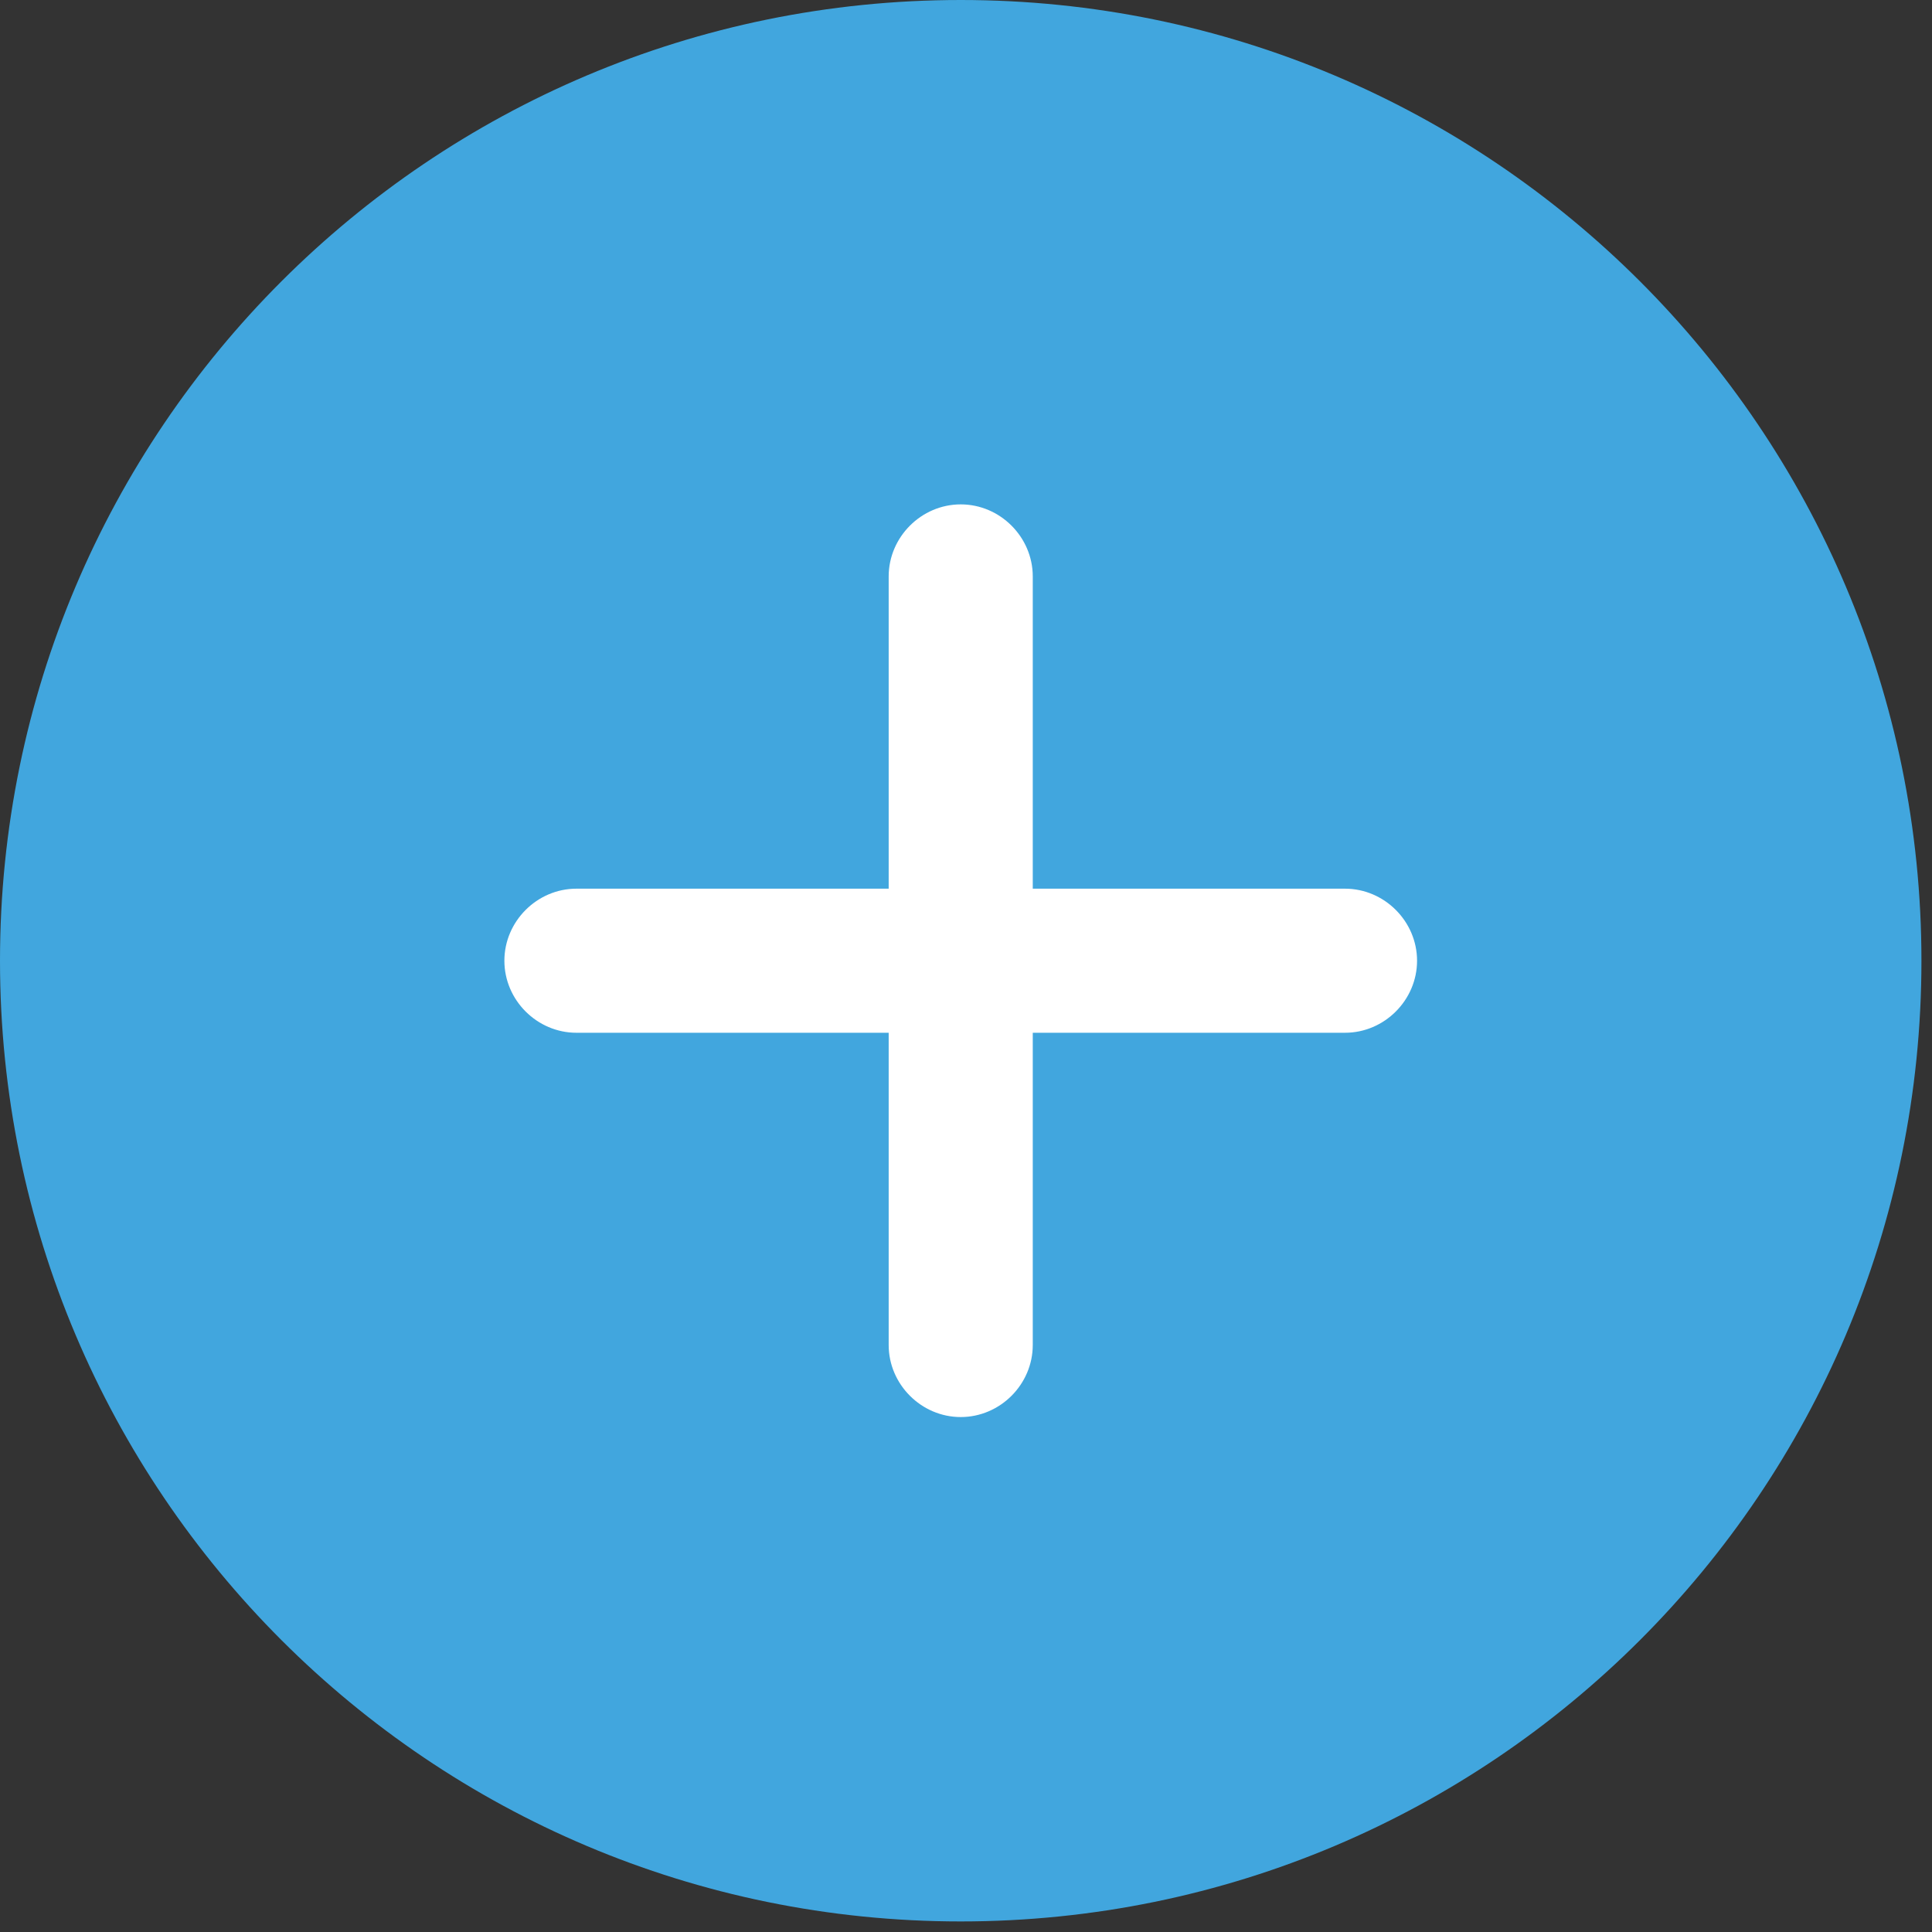 <svg width="45" height="45" viewBox="0 0 45 45" fill="none" xmlns="http://www.w3.org/2000/svg">
<rect x="0" y="0" width="45" height="45" fill="#333333" stroke="none"/>
<path d="M22.377 44.754C34.736 44.754 44.754 34.736 44.754 22.377C44.754 10.019 34.736 0 22.377 0C10.019 0 0 10.019 0 22.377C0 34.736 10.019 44.754 22.377 44.754Z" fill="#41A6DE"/>
<path d="M31.328 20.699H24.055V13.426C24.055 12.509 23.295 11.748 22.377 11.748C21.46 11.748 20.699 12.509 20.699 13.426V20.699H13.426C12.509 20.699 11.748 21.46 11.748 22.377C11.748 23.295 12.509 24.055 13.426 24.055H20.699V31.328C20.699 32.245 21.46 33.006 22.377 33.006C23.295 33.006 24.055 32.245 24.055 31.328V24.055H31.328C32.245 24.055 33.006 23.295 33.006 22.377C33.006 21.46 32.245 20.699 31.328 20.699Z" fill="white"/>
</svg>
